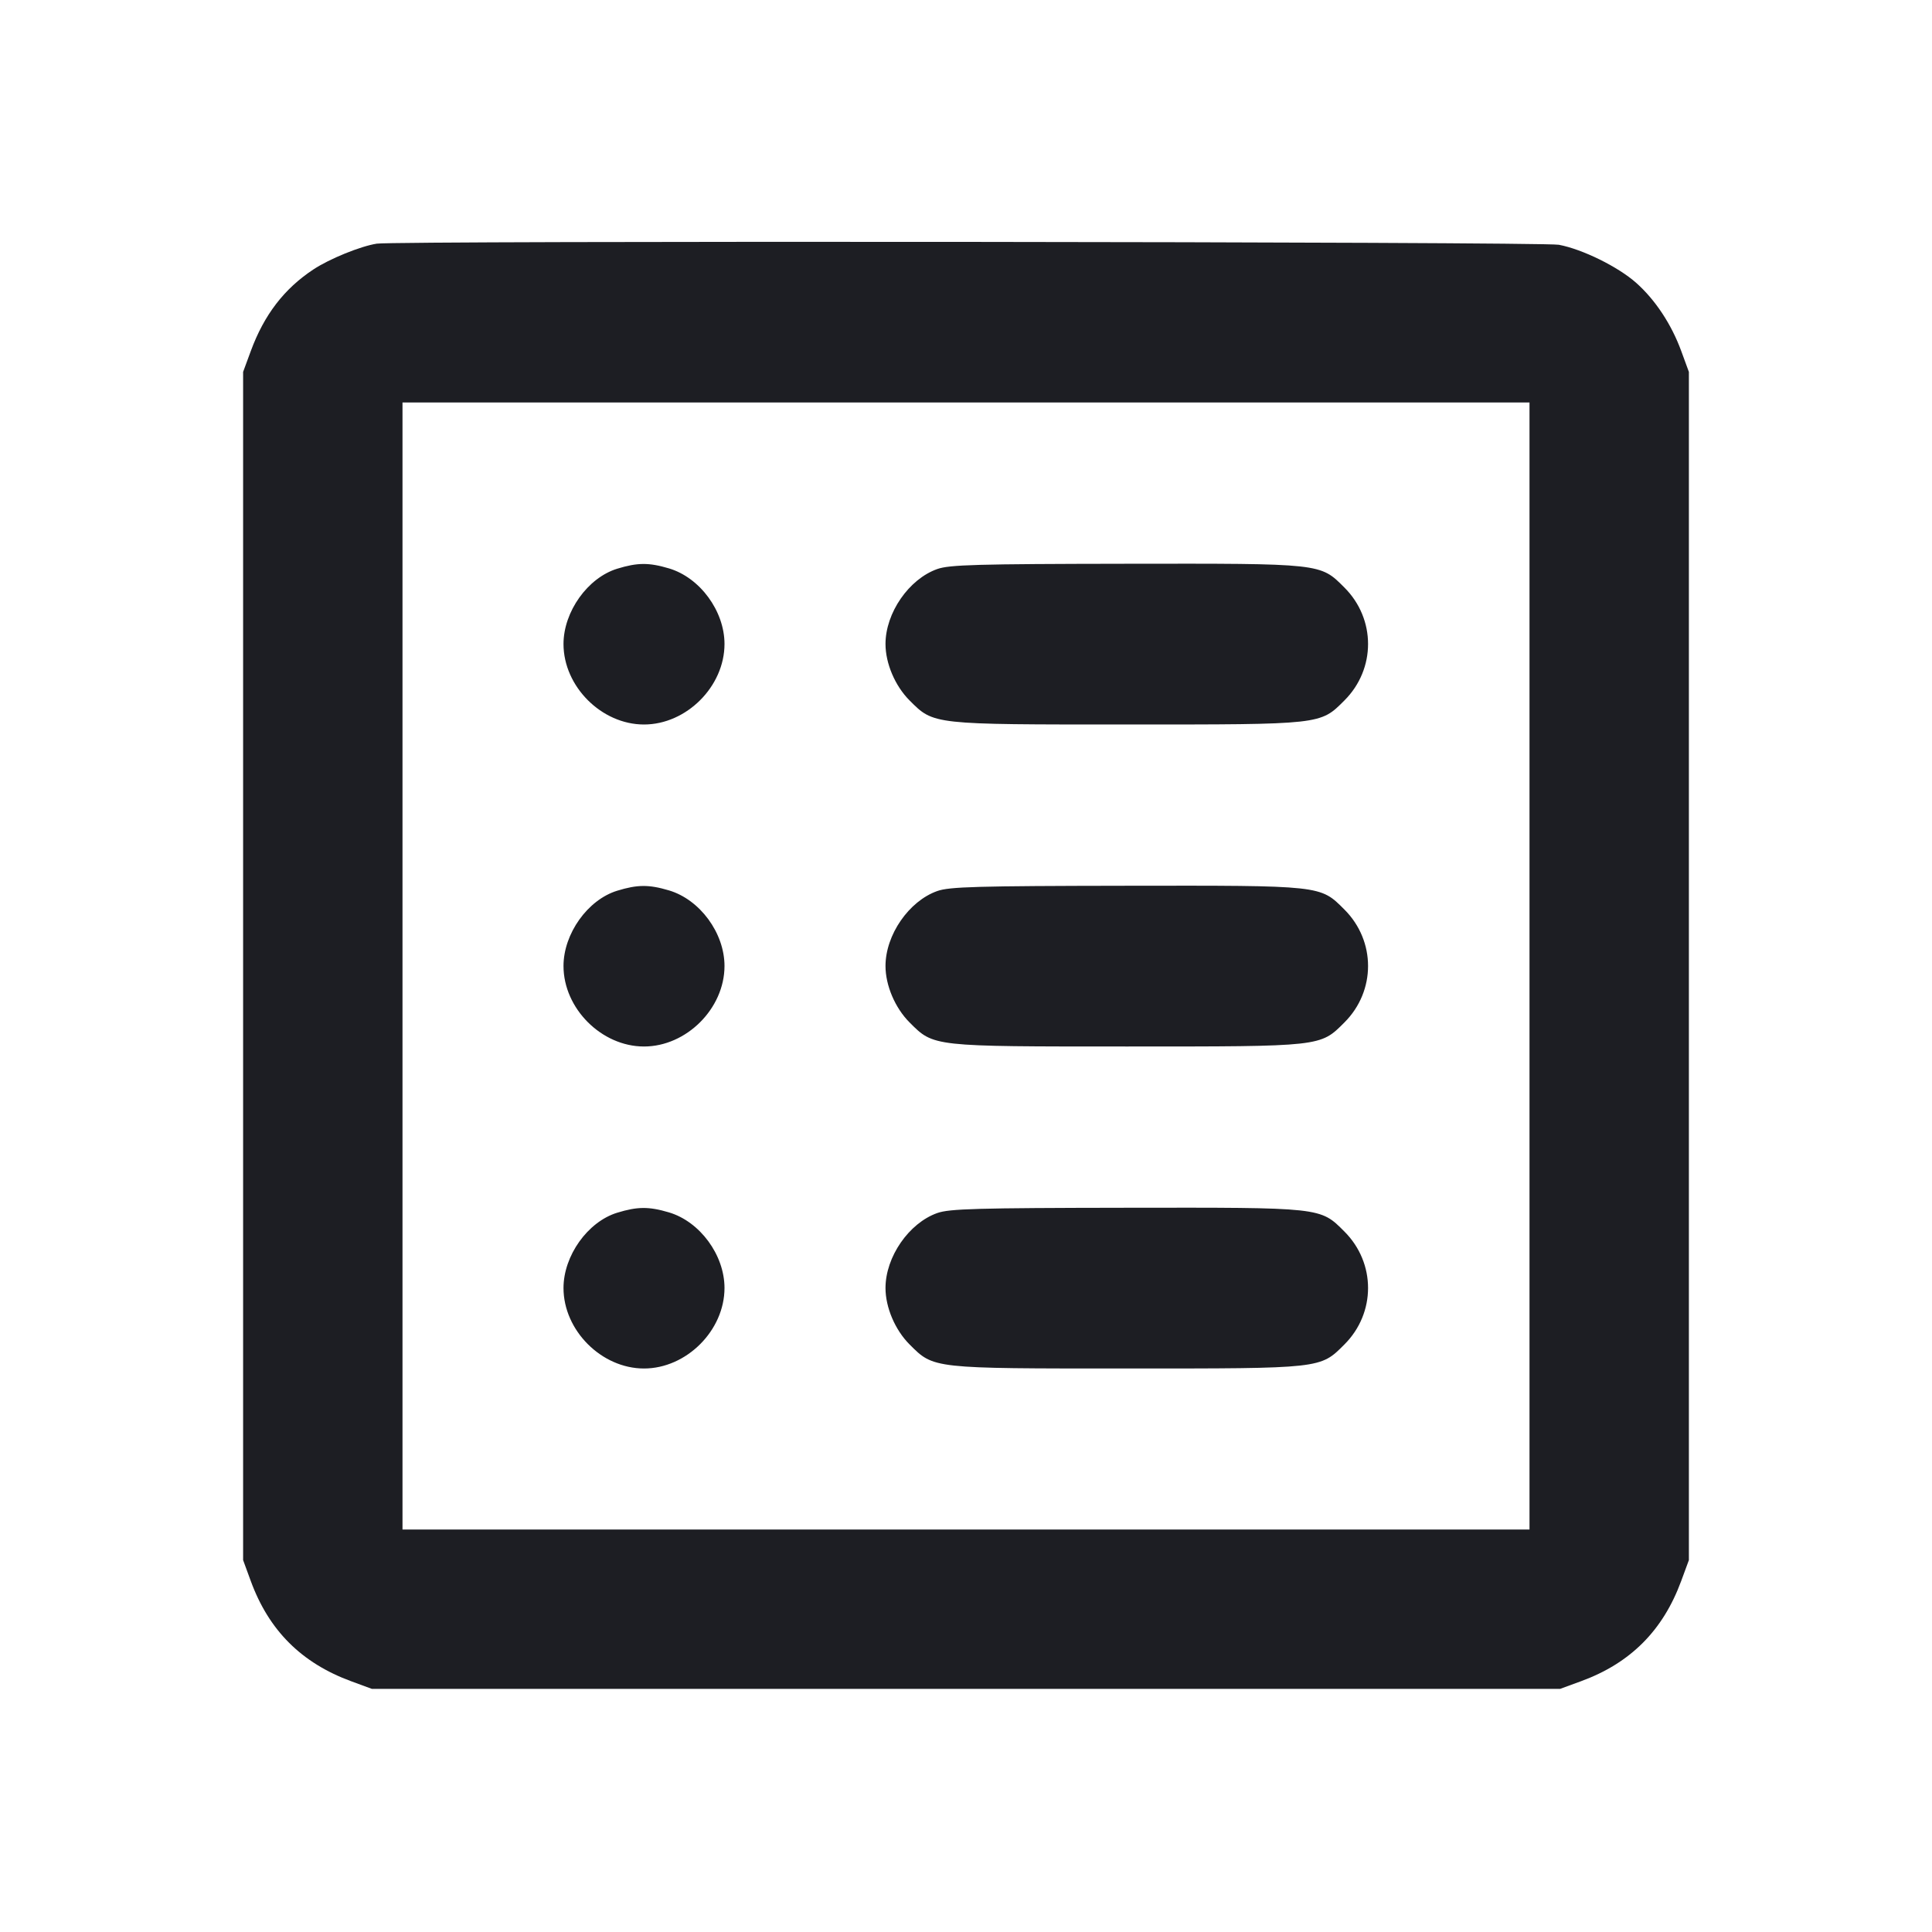 <svg width="1200" height="1200" viewBox="0 0 1200 1200" fill="none" xmlns="http://www.w3.org/2000/svg"><path d="M234.000 151.340 C 223.762 152.967,204.674 160.738,194.642 167.361 C 176.488 179.348,164.065 195.540,155.789 218.003 L 151.000 231.000 151.000 600.000 L 151.000 969.000 155.761 982.000 C 166.989 1012.655,187.209 1032.865,218.003 1044.211 L 231.000 1049.000 600.000 1049.000 L 969.000 1049.000 982.000 1044.239 C 1012.655 1033.011,1032.865 1012.791,1044.211 981.997 L 1049.000 969.000 1049.000 600.000 L 1049.000 231.000 1044.239 218.000 C 1038.172 201.435,1028.132 186.240,1016.304 175.720 C 1005.046 165.708,982.901 154.796,968.227 152.030 C 957.986 150.100,246.008 149.431,234.000 151.340 M950.000 600.000 L 950.000 950.000 600.000 950.000 L 250.000 950.000 250.000 600.000 L 250.000 250.000 600.000 250.000 L 950.000 250.000 950.000 600.000 M383.340 353.246 C 365.033 358.871,350.000 379.952,350.000 400.000 C 350.000 426.368,373.632 450.000,400.000 450.000 C 426.368 450.000,450.000 426.368,450.000 400.000 C 450.000 379.509,434.748 358.753,415.487 353.033 C 403.026 349.332,395.927 349.379,383.340 353.246 M582.171 353.434 C 564.528 359.666,550.000 380.694,550.000 400.000 C 550.000 412.080,555.967 426.072,564.947 435.053 C 580.053 450.158,578.625 450.000,700.000 450.000 C 821.375 450.000,819.947 450.158,835.053 435.053 C 854.616 415.489,854.616 384.511,835.053 364.947 C 819.910 349.805,821.514 349.979,699.144 350.158 C 606.580 350.293,589.728 350.765,582.171 353.434 M383.340 553.246 C 365.033 558.871,350.000 579.952,350.000 600.000 C 350.000 626.368,373.632 650.000,400.000 650.000 C 426.368 650.000,450.000 626.368,450.000 600.000 C 450.000 579.509,434.748 558.753,415.487 553.033 C 403.026 549.332,395.927 549.379,383.340 553.246 M582.171 553.434 C 564.528 559.666,550.000 580.694,550.000 600.000 C 550.000 612.080,555.967 626.072,564.947 635.053 C 580.053 650.158,578.625 650.000,700.000 650.000 C 821.375 650.000,819.947 650.158,835.053 635.053 C 854.616 615.489,854.616 584.511,835.053 564.947 C 819.910 549.805,821.514 549.979,699.144 550.158 C 606.580 550.293,589.728 550.765,582.171 553.434 M383.340 753.246 C 365.033 758.871,350.000 779.952,350.000 800.000 C 350.000 826.368,373.632 850.000,400.000 850.000 C 426.368 850.000,450.000 826.368,450.000 800.000 C 450.000 779.509,434.748 758.753,415.487 753.033 C 403.026 749.332,395.927 749.379,383.340 753.246 M582.171 753.434 C 564.528 759.666,550.000 780.694,550.000 800.000 C 550.000 812.080,555.967 826.072,564.947 835.053 C 580.053 850.158,578.625 850.000,700.000 850.000 C 821.375 850.000,819.947 850.158,835.053 835.053 C 854.616 815.489,854.616 784.511,835.053 764.947 C 819.910 749.805,821.514 749.979,699.144 750.158 C 606.580 750.293,589.728 750.765,582.171 753.434 " fill="#1D1E23" stroke="none" fill-rule="evenodd"></path></svg>
